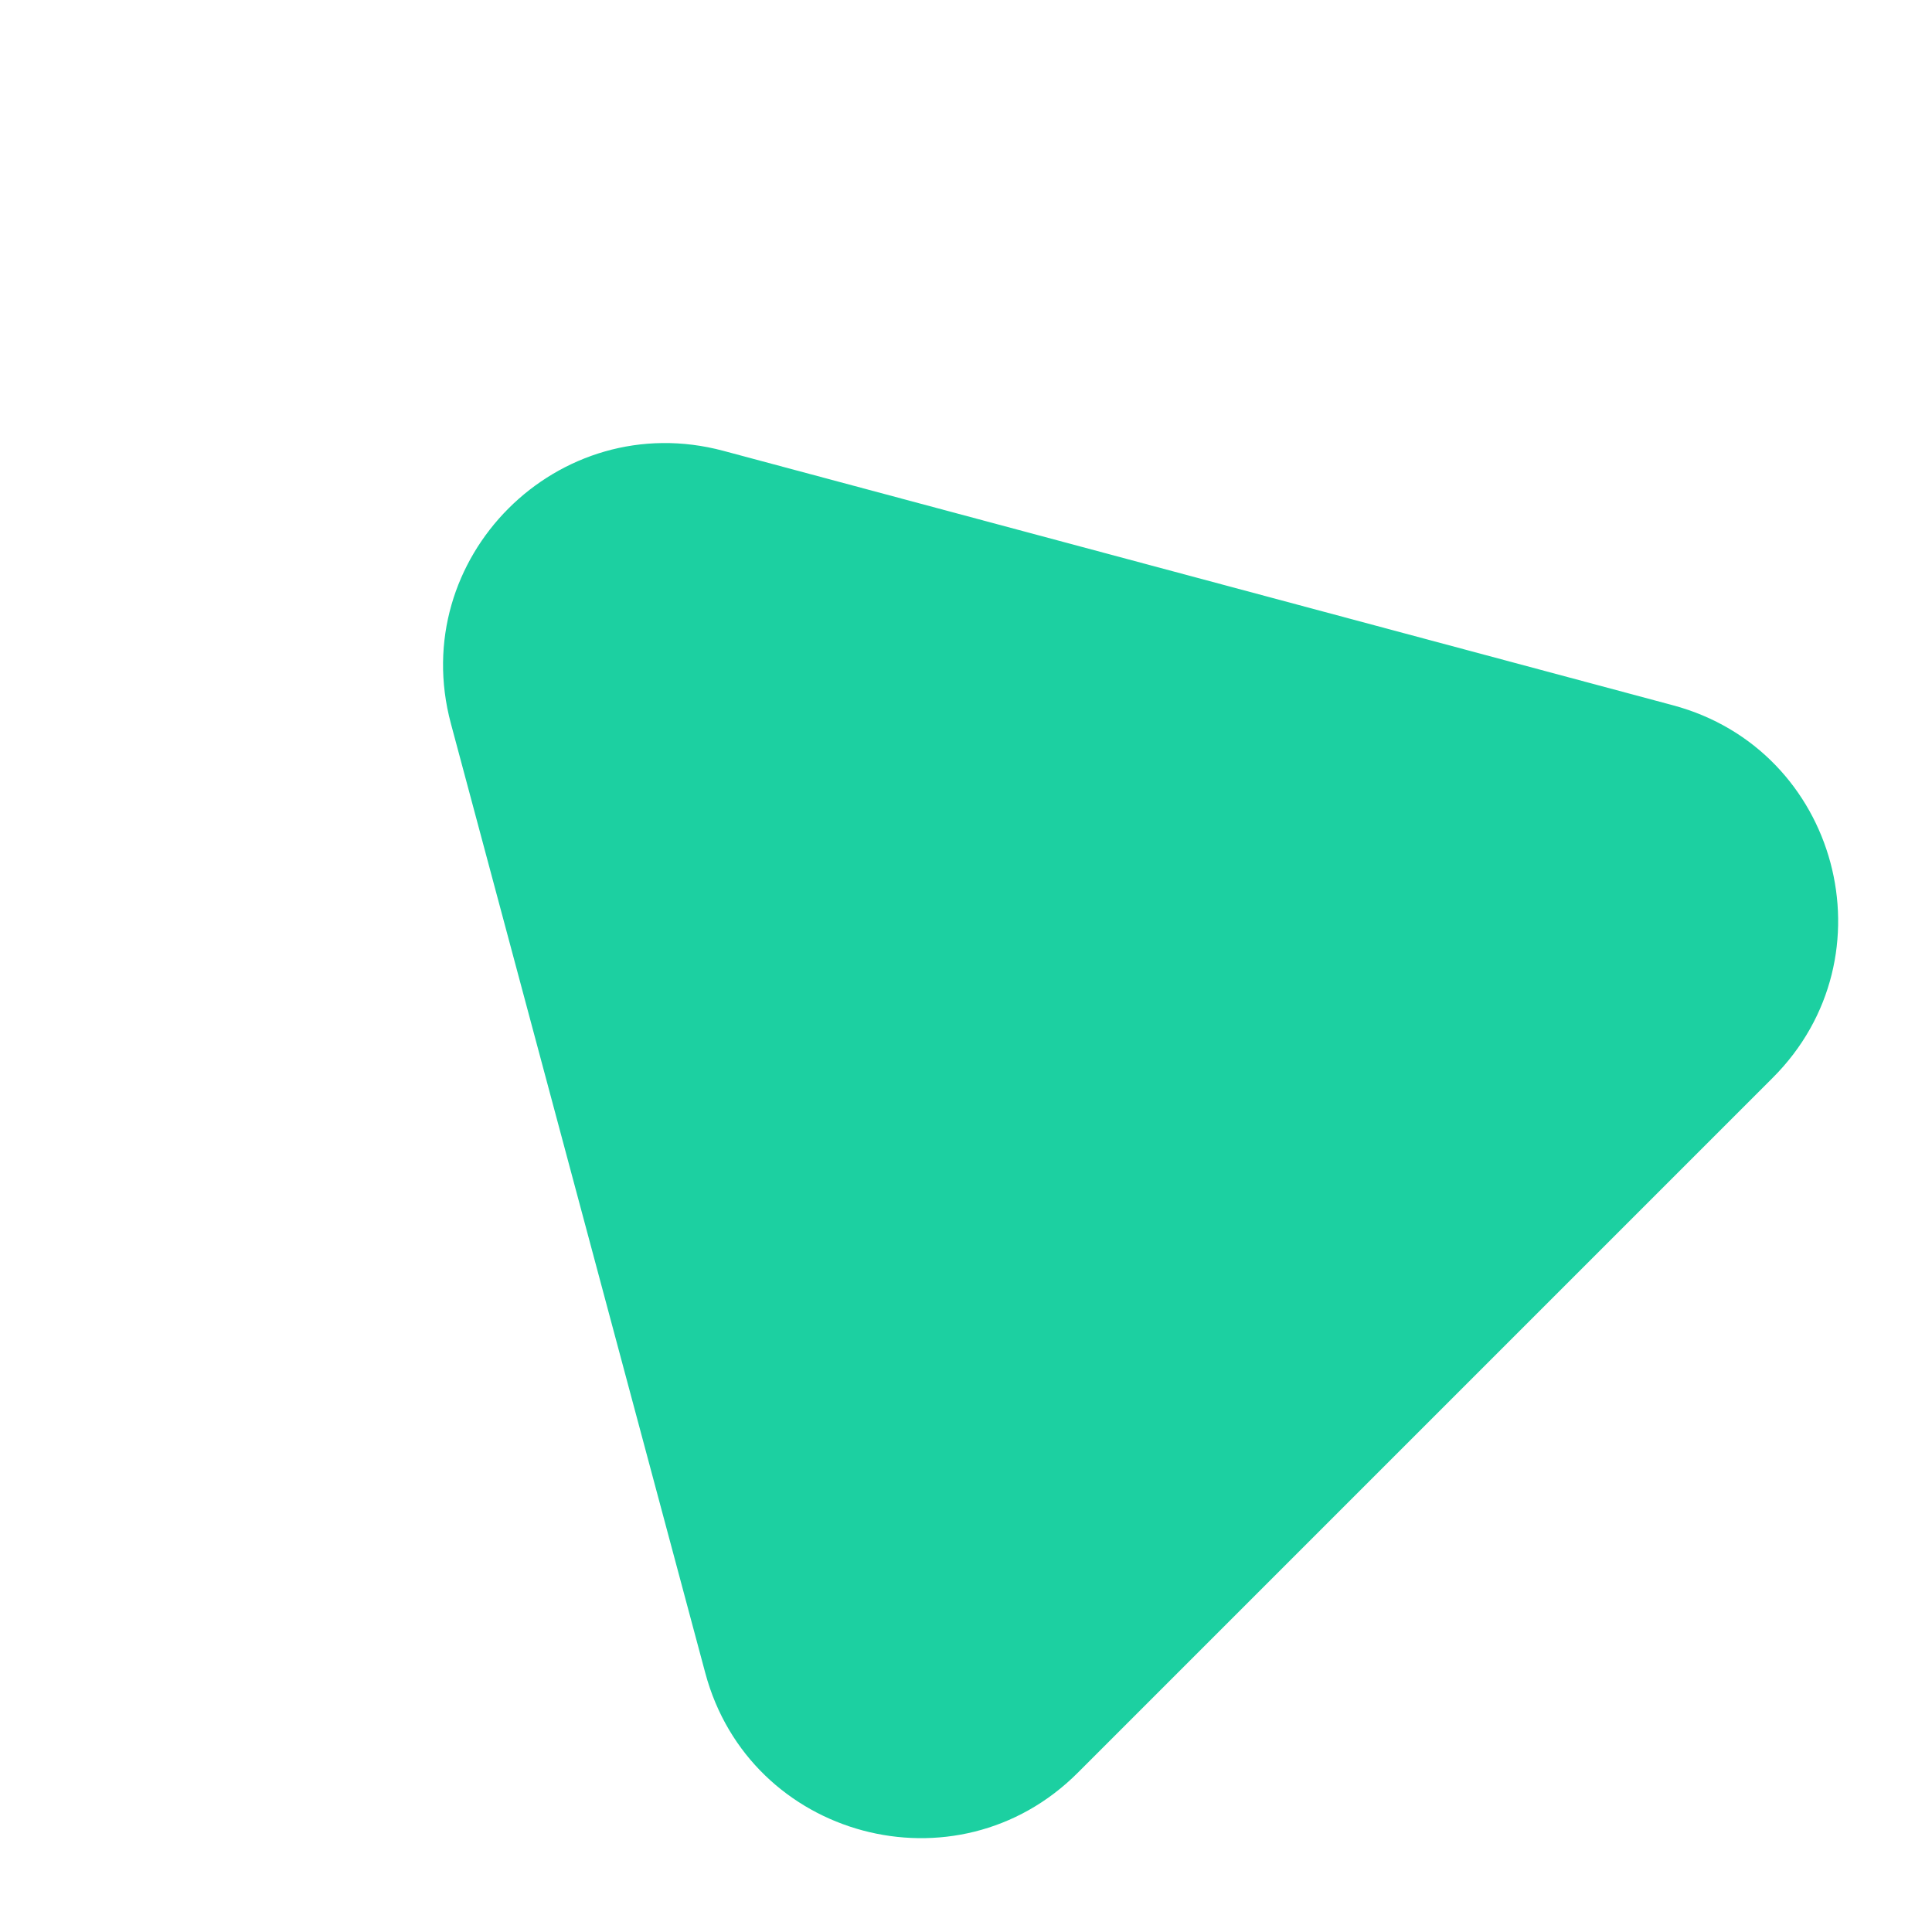 <svg width="434" height="434" viewBox="0 0 434 434" fill="none" xmlns="http://www.w3.org/2000/svg">
<path d="M101.281 162.518C91.319 125.34 125.34 91.319 162.518 101.281L375.83 158.438C413.009 168.4 425.461 214.873 398.244 242.089L242.089 398.245C214.873 425.461 168.4 413.009 158.438 375.83L101.281 162.518Z" fill="#1CD0A1"/>
</svg>
